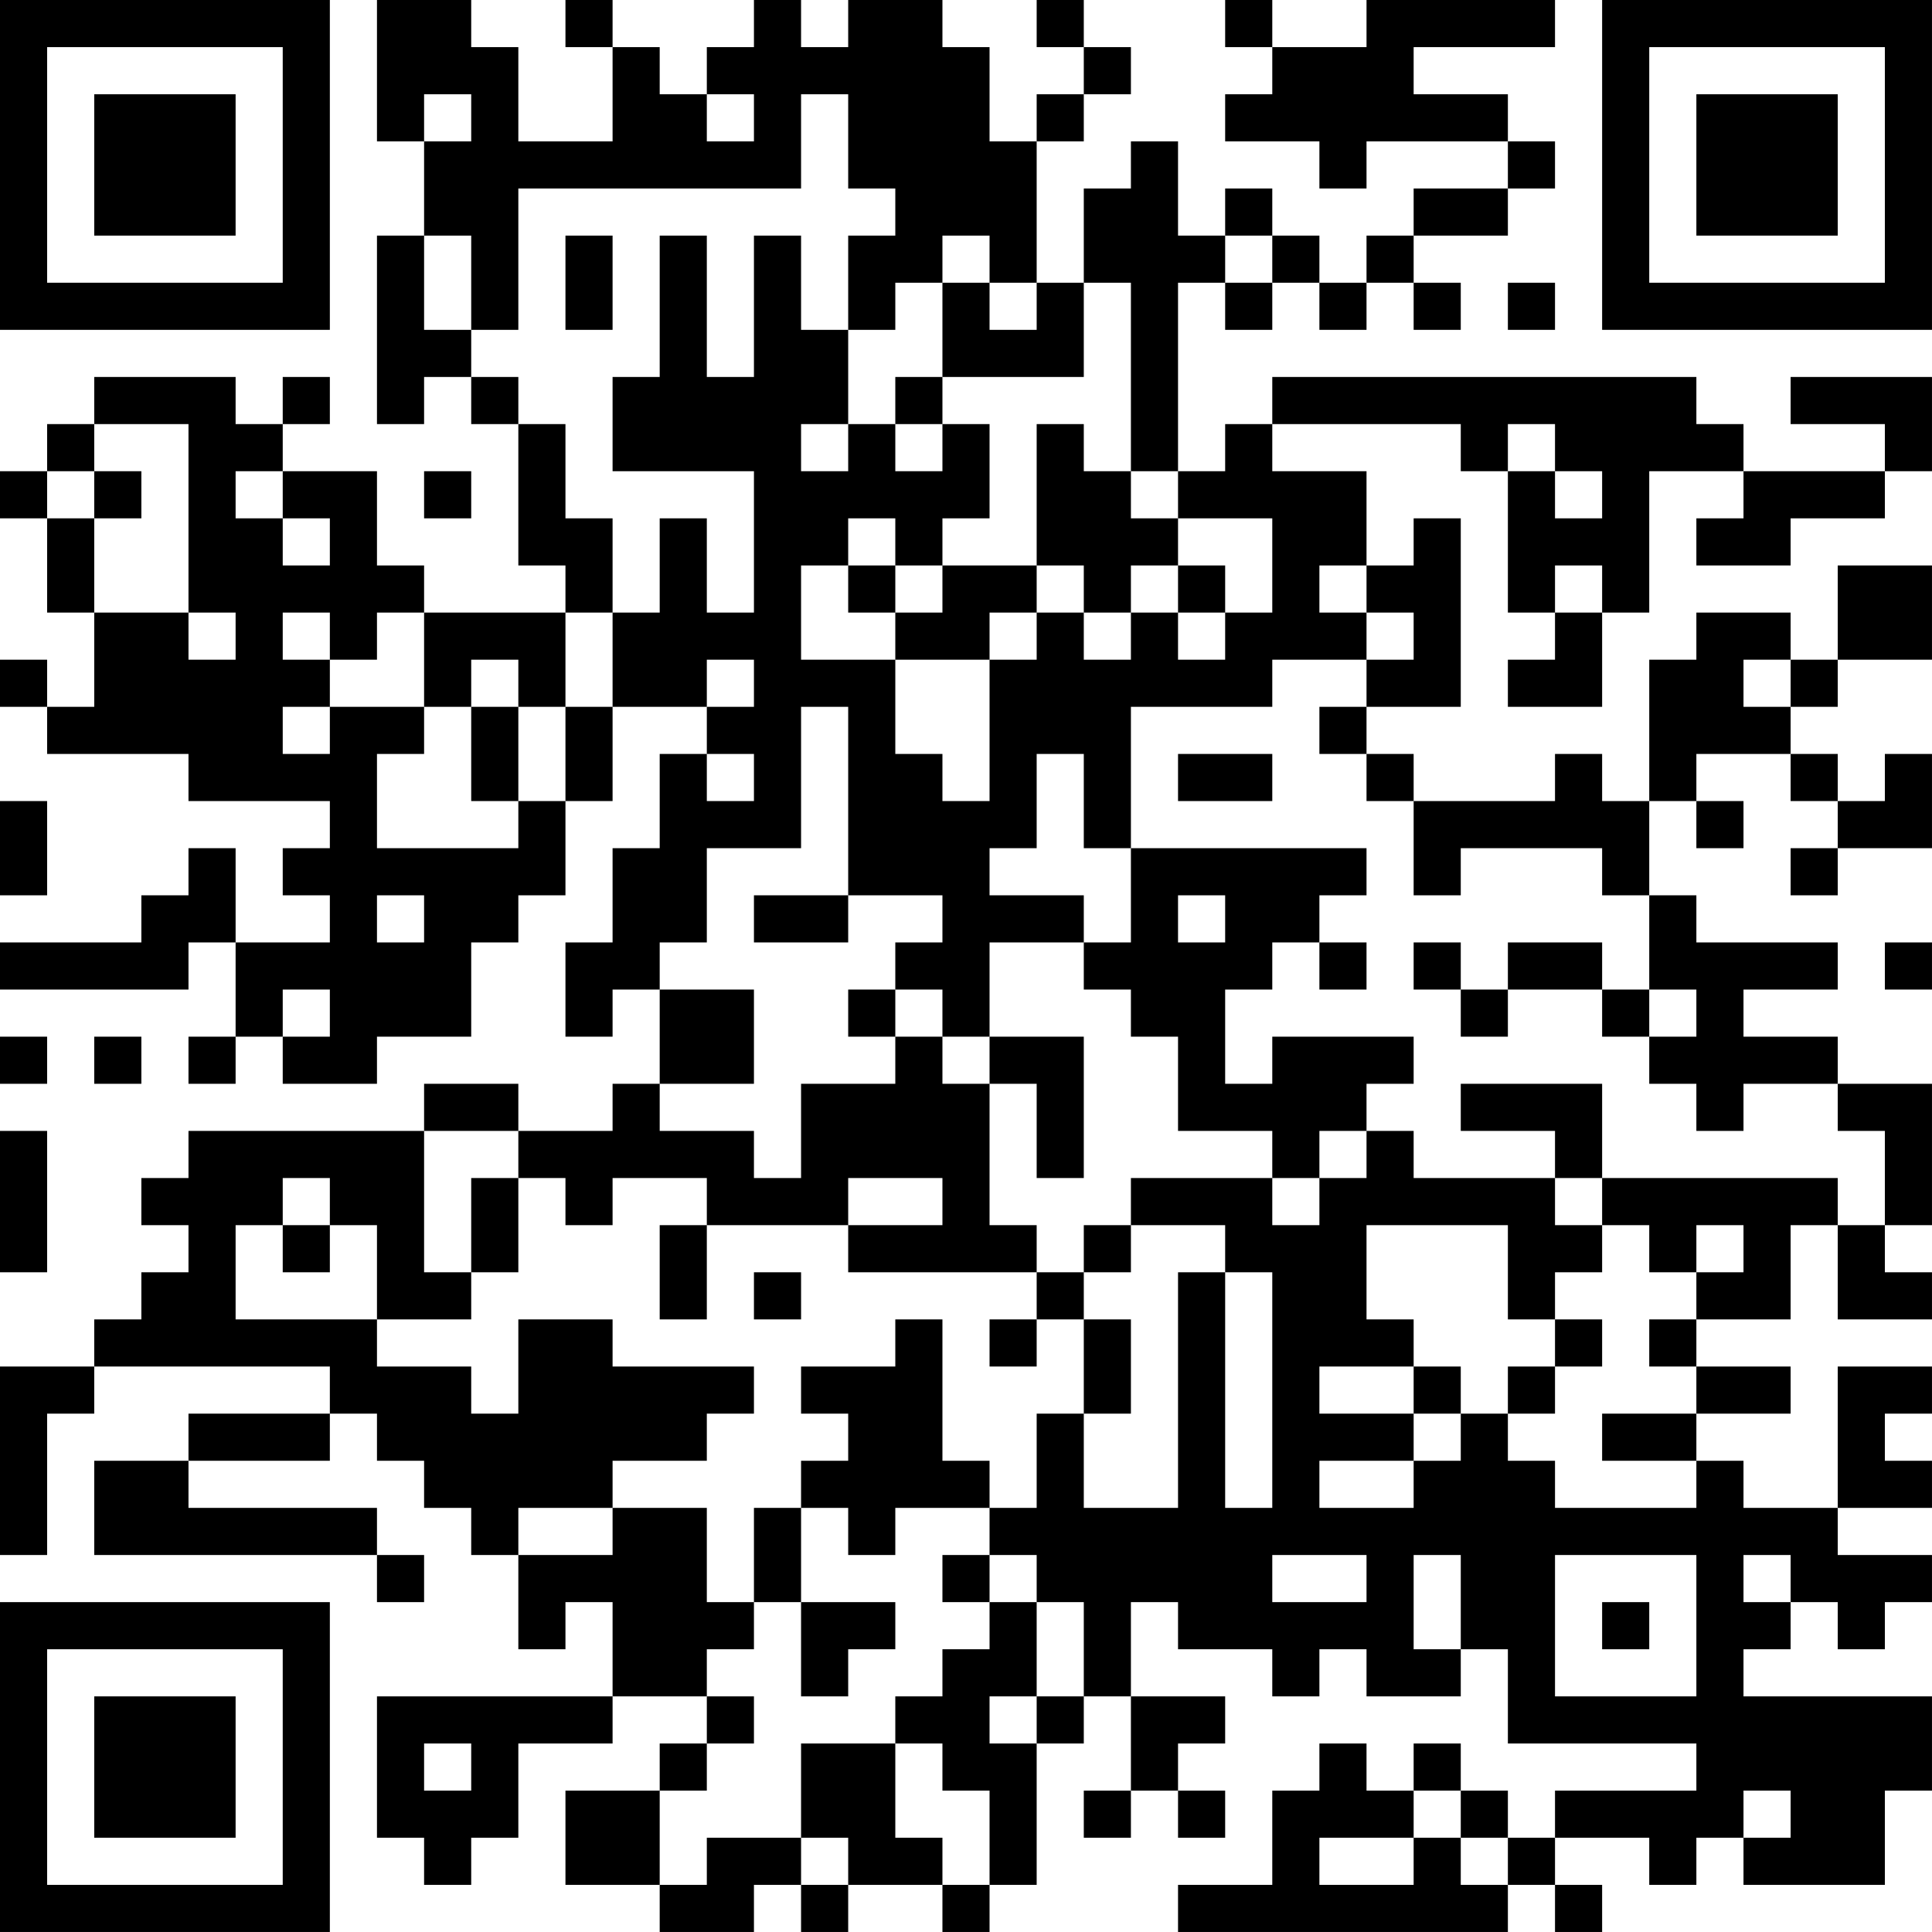 <?xml version="1.0" encoding="UTF-8"?>
<svg xmlns="http://www.w3.org/2000/svg" version="1.1" width="200" height="200" viewBox="0 0 200 200"><rect x="0" y="0" width="200" height="200" fill="#ffffff"/><g transform="scale(4.878)"><g transform="translate(0,0)"><path fill-rule="evenodd" d="M8 0L8 3L9 3L9 5L8 5L8 9L9 9L9 8L10 8L10 9L11 9L11 12L12 12L12 13L9 13L9 12L8 12L8 10L6 10L6 9L7 9L7 8L6 8L6 9L5 9L5 8L2 8L2 9L1 9L1 10L0 10L0 11L1 11L1 13L2 13L2 15L1 15L1 14L0 14L0 15L1 15L1 16L4 16L4 17L7 17L7 18L6 18L6 19L7 19L7 20L5 20L5 18L4 18L4 19L3 19L3 20L0 20L0 21L4 21L4 20L5 20L5 22L4 22L4 23L5 23L5 22L6 22L6 23L8 23L8 22L10 22L10 20L11 20L11 19L12 19L12 17L13 17L13 15L15 15L15 16L14 16L14 18L13 18L13 20L12 20L12 22L13 22L13 21L14 21L14 23L13 23L13 24L11 24L11 23L9 23L9 24L4 24L4 25L3 25L3 26L4 26L4 27L3 27L3 28L2 28L2 29L0 29L0 33L1 33L1 30L2 30L2 29L7 29L7 30L4 30L4 31L2 31L2 33L8 33L8 34L9 34L9 33L8 33L8 32L4 32L4 31L7 31L7 30L8 30L8 31L9 31L9 32L10 32L10 33L11 33L11 35L12 35L12 34L13 34L13 36L8 36L8 39L9 39L9 40L10 40L10 39L11 39L11 37L13 37L13 36L15 36L15 37L14 37L14 38L12 38L12 40L14 40L14 41L16 41L16 40L17 40L17 41L18 41L18 40L20 40L20 41L21 41L21 40L22 40L22 37L23 37L23 36L24 36L24 38L23 38L23 39L24 39L24 38L25 38L25 39L26 39L26 38L25 38L25 37L26 37L26 36L24 36L24 34L25 34L25 35L27 35L27 36L28 36L28 35L29 35L29 36L31 36L31 35L32 35L32 37L36 37L36 38L33 38L33 39L32 39L32 38L31 38L31 37L30 37L30 38L29 38L29 37L28 37L28 38L27 38L27 40L25 40L25 41L32 41L32 40L33 40L33 41L34 41L34 40L33 40L33 39L35 39L35 40L36 40L36 39L37 39L37 40L40 40L40 38L41 38L41 36L37 36L37 35L38 35L38 34L39 34L39 35L40 35L40 34L41 34L41 33L39 33L39 32L41 32L41 31L40 31L40 30L41 30L41 29L39 29L39 32L37 32L37 31L36 31L36 30L38 30L38 29L36 29L36 28L38 28L38 26L39 26L39 28L41 28L41 27L40 27L40 26L41 26L41 23L39 23L39 22L37 22L37 21L39 21L39 20L36 20L36 19L35 19L35 17L36 17L36 18L37 18L37 17L36 17L36 16L38 16L38 17L39 17L39 18L38 18L38 19L39 19L39 18L41 18L41 16L40 16L40 17L39 17L39 16L38 16L38 15L39 15L39 14L41 14L41 12L39 12L39 14L38 14L38 13L36 13L36 14L35 14L35 17L34 17L34 16L33 16L33 17L30 17L30 16L29 16L29 15L31 15L31 11L30 11L30 12L29 12L29 10L27 10L27 9L31 9L31 10L32 10L32 13L33 13L33 14L32 14L32 15L34 15L34 13L35 13L35 10L37 10L37 11L36 11L36 12L38 12L38 11L40 11L40 10L41 10L41 8L38 8L38 9L40 9L40 10L37 10L37 9L36 9L36 8L27 8L27 9L26 9L26 10L25 10L25 6L26 6L26 7L27 7L27 6L28 6L28 7L29 7L29 6L30 6L30 7L31 7L31 6L30 6L30 5L32 5L32 4L33 4L33 3L32 3L32 2L30 2L30 1L33 1L33 0L29 0L29 1L27 1L27 0L26 0L26 1L27 1L27 2L26 2L26 3L28 3L28 4L29 4L29 3L32 3L32 4L30 4L30 5L29 5L29 6L28 6L28 5L27 5L27 4L26 4L26 5L25 5L25 3L24 3L24 4L23 4L23 6L22 6L22 3L23 3L23 2L24 2L24 1L23 1L23 0L22 0L22 1L23 1L23 2L22 2L22 3L21 3L21 1L20 1L20 0L18 0L18 1L17 1L17 0L16 0L16 1L15 1L15 2L14 2L14 1L13 1L13 0L12 0L12 1L13 1L13 3L11 3L11 1L10 1L10 0ZM9 2L9 3L10 3L10 2ZM15 2L15 3L16 3L16 2ZM17 2L17 4L11 4L11 7L10 7L10 5L9 5L9 7L10 7L10 8L11 8L11 9L12 9L12 11L13 11L13 13L12 13L12 15L11 15L11 14L10 14L10 15L9 15L9 13L8 13L8 14L7 14L7 13L6 13L6 14L7 14L7 15L6 15L6 16L7 16L7 15L9 15L9 16L8 16L8 18L11 18L11 17L12 17L12 15L13 15L13 13L14 13L14 11L15 11L15 13L16 13L16 10L13 10L13 8L14 8L14 5L15 5L15 8L16 8L16 5L17 5L17 7L18 7L18 9L17 9L17 10L18 10L18 9L19 9L19 10L20 10L20 9L21 9L21 11L20 11L20 12L19 12L19 11L18 11L18 12L17 12L17 14L19 14L19 16L20 16L20 17L21 17L21 14L22 14L22 13L23 13L23 14L24 14L24 13L25 13L25 14L26 14L26 13L27 13L27 11L25 11L25 10L24 10L24 6L23 6L23 8L20 8L20 6L21 6L21 7L22 7L22 6L21 6L21 5L20 5L20 6L19 6L19 7L18 7L18 5L19 5L19 4L18 4L18 2ZM12 5L12 7L13 7L13 5ZM26 5L26 6L27 6L27 5ZM32 6L32 7L33 7L33 6ZM19 8L19 9L20 9L20 8ZM2 9L2 10L1 10L1 11L2 11L2 13L4 13L4 14L5 14L5 13L4 13L4 9ZM22 9L22 12L20 12L20 13L19 13L19 12L18 12L18 13L19 13L19 14L21 14L21 13L22 13L22 12L23 12L23 13L24 13L24 12L25 12L25 13L26 13L26 12L25 12L25 11L24 11L24 10L23 10L23 9ZM32 9L32 10L33 10L33 11L34 11L34 10L33 10L33 9ZM2 10L2 11L3 11L3 10ZM5 10L5 11L6 11L6 12L7 12L7 11L6 11L6 10ZM9 10L9 11L10 11L10 10ZM28 12L28 13L29 13L29 14L27 14L27 15L24 15L24 18L23 18L23 16L22 16L22 18L21 18L21 19L23 19L23 20L21 20L21 22L20 22L20 21L19 21L19 20L20 20L20 19L18 19L18 15L17 15L17 18L15 18L15 20L14 20L14 21L16 21L16 23L14 23L14 24L16 24L16 25L17 25L17 23L19 23L19 22L20 22L20 23L21 23L21 26L22 26L22 27L18 27L18 26L20 26L20 25L18 25L18 26L15 26L15 25L13 25L13 26L12 26L12 25L11 25L11 24L9 24L9 27L10 27L10 28L8 28L8 26L7 26L7 25L6 25L6 26L5 26L5 28L8 28L8 29L10 29L10 30L11 30L11 28L13 28L13 29L16 29L16 30L15 30L15 31L13 31L13 32L11 32L11 33L13 33L13 32L15 32L15 34L16 34L16 35L15 35L15 36L16 36L16 37L15 37L15 38L14 38L14 40L15 40L15 39L17 39L17 40L18 40L18 39L17 39L17 37L19 37L19 39L20 39L20 40L21 40L21 38L20 38L20 37L19 37L19 36L20 36L20 35L21 35L21 34L22 34L22 36L21 36L21 37L22 37L22 36L23 36L23 34L22 34L22 33L21 33L21 32L22 32L22 30L23 30L23 32L25 32L25 27L26 27L26 32L27 32L27 27L26 27L26 26L24 26L24 25L27 25L27 26L28 26L28 25L29 25L29 24L30 24L30 25L33 25L33 26L34 26L34 27L33 27L33 28L32 28L32 26L29 26L29 28L30 28L30 29L28 29L28 30L30 30L30 31L28 31L28 32L30 32L30 31L31 31L31 30L32 30L32 31L33 31L33 32L36 32L36 31L34 31L34 30L36 30L36 29L35 29L35 28L36 28L36 27L37 27L37 26L36 26L36 27L35 27L35 26L34 26L34 25L39 25L39 26L40 26L40 24L39 24L39 23L37 23L37 24L36 24L36 23L35 23L35 22L36 22L36 21L35 21L35 19L34 19L34 18L31 18L31 19L30 19L30 17L29 17L29 16L28 16L28 15L29 15L29 14L30 14L30 13L29 13L29 12ZM33 12L33 13L34 13L34 12ZM15 14L15 15L16 15L16 14ZM37 14L37 15L38 15L38 14ZM10 15L10 17L11 17L11 15ZM15 16L15 17L16 17L16 16ZM25 16L25 17L27 17L27 16ZM0 17L0 19L1 19L1 17ZM24 18L24 20L23 20L23 21L24 21L24 22L25 22L25 24L27 24L27 25L28 25L28 24L29 24L29 23L30 23L30 22L27 22L27 23L26 23L26 21L27 21L27 20L28 20L28 21L29 21L29 20L28 20L28 19L29 19L29 18ZM8 19L8 20L9 20L9 19ZM16 19L16 20L18 20L18 19ZM25 19L25 20L26 20L26 19ZM30 20L30 21L31 21L31 22L32 22L32 21L34 21L34 22L35 22L35 21L34 21L34 20L32 20L32 21L31 21L31 20ZM40 20L40 21L41 21L41 20ZM6 21L6 22L7 22L7 21ZM18 21L18 22L19 22L19 21ZM0 22L0 23L1 23L1 22ZM2 22L2 23L3 23L3 22ZM21 22L21 23L22 23L22 25L23 25L23 22ZM31 23L31 24L33 24L33 25L34 25L34 23ZM0 24L0 27L1 27L1 24ZM10 25L10 27L11 27L11 25ZM6 26L6 27L7 27L7 26ZM14 26L14 28L15 28L15 26ZM23 26L23 27L22 27L22 28L21 28L21 29L22 29L22 28L23 28L23 30L24 30L24 28L23 28L23 27L24 27L24 26ZM16 27L16 28L17 28L17 27ZM19 28L19 29L17 29L17 30L18 30L18 31L17 31L17 32L16 32L16 34L17 34L17 36L18 36L18 35L19 35L19 34L17 34L17 32L18 32L18 33L19 33L19 32L21 32L21 31L20 31L20 28ZM33 28L33 29L32 29L32 30L33 30L33 29L34 29L34 28ZM30 29L30 30L31 30L31 29ZM20 33L20 34L21 34L21 33ZM27 33L27 34L29 34L29 33ZM30 33L30 35L31 35L31 33ZM33 33L33 36L36 36L36 33ZM37 33L37 34L38 34L38 33ZM34 34L34 35L35 35L35 34ZM9 37L9 38L10 38L10 37ZM30 38L30 39L28 39L28 40L30 40L30 39L31 39L31 40L32 40L32 39L31 39L31 38ZM37 38L37 39L38 39L38 38ZM0 0L0 7L7 7L7 0ZM1 1L1 6L6 6L6 1ZM2 2L2 5L5 5L5 2ZM34 0L34 7L41 7L41 0ZM35 1L35 6L40 6L40 1ZM36 2L36 5L39 5L39 2ZM0 34L0 41L7 41L7 34ZM1 35L1 40L6 40L6 35ZM2 36L2 39L5 39L5 36Z" fill="#000000"/></g></g></svg>
